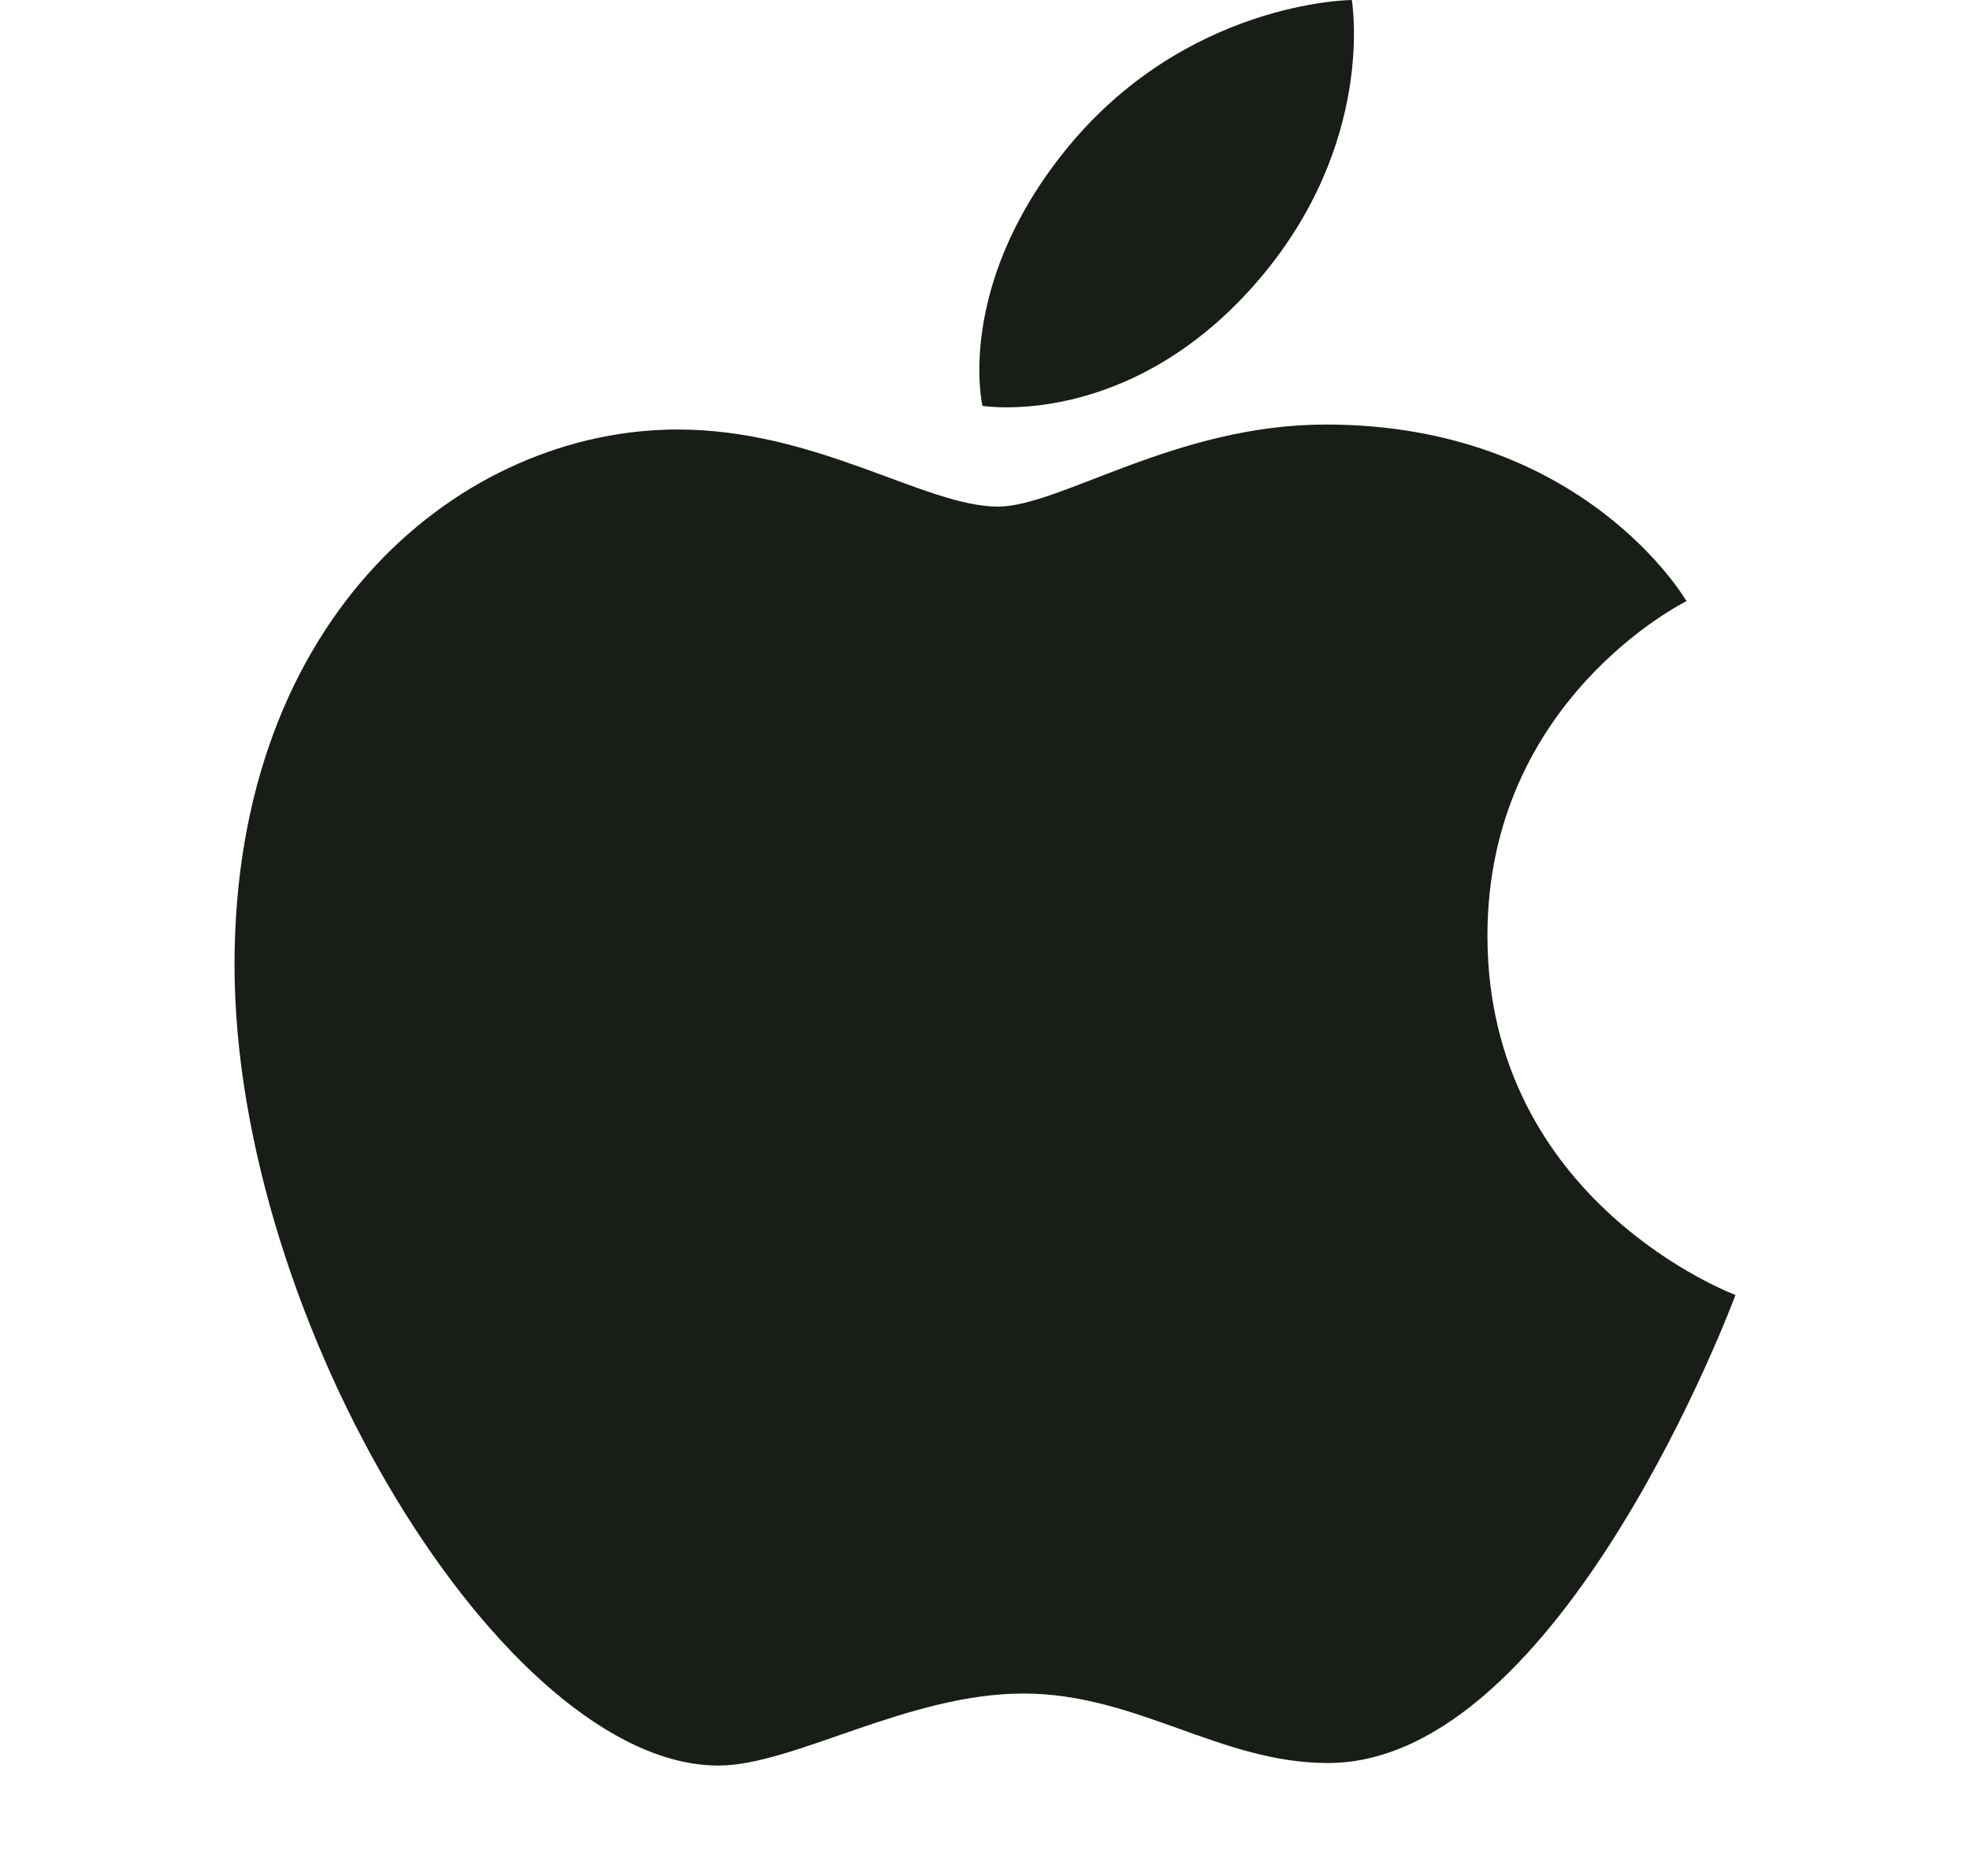 <svg width="21" height="20" viewBox="0 0 21 20" fill="none" xmlns="http://www.w3.org/2000/svg">
<path d="M11.328 1.638C12.618 0.008 14.41 0 14.41 0C14.41 0 14.677 1.533 13.396 3.009C12.028 4.585 10.473 4.327 10.473 4.327C10.473 4.327 10.181 3.088 11.328 1.638ZM10.637 5.401C11.301 5.401 12.532 4.526 14.134 4.526C16.893 4.526 17.978 6.409 17.978 6.409C17.978 6.409 15.856 7.45 15.856 9.975C15.856 12.824 18.5 13.806 18.5 13.806C18.5 13.806 16.652 18.796 14.155 18.796C13.008 18.796 12.117 18.055 10.909 18.055C9.678 18.055 8.456 18.823 7.66 18.823C5.38 18.824 2.5 14.09 2.5 10.286C2.5 6.543 4.938 4.579 7.224 4.579C8.711 4.579 9.864 5.401 10.637 5.401Z" fill="#191D17"/>
</svg>
